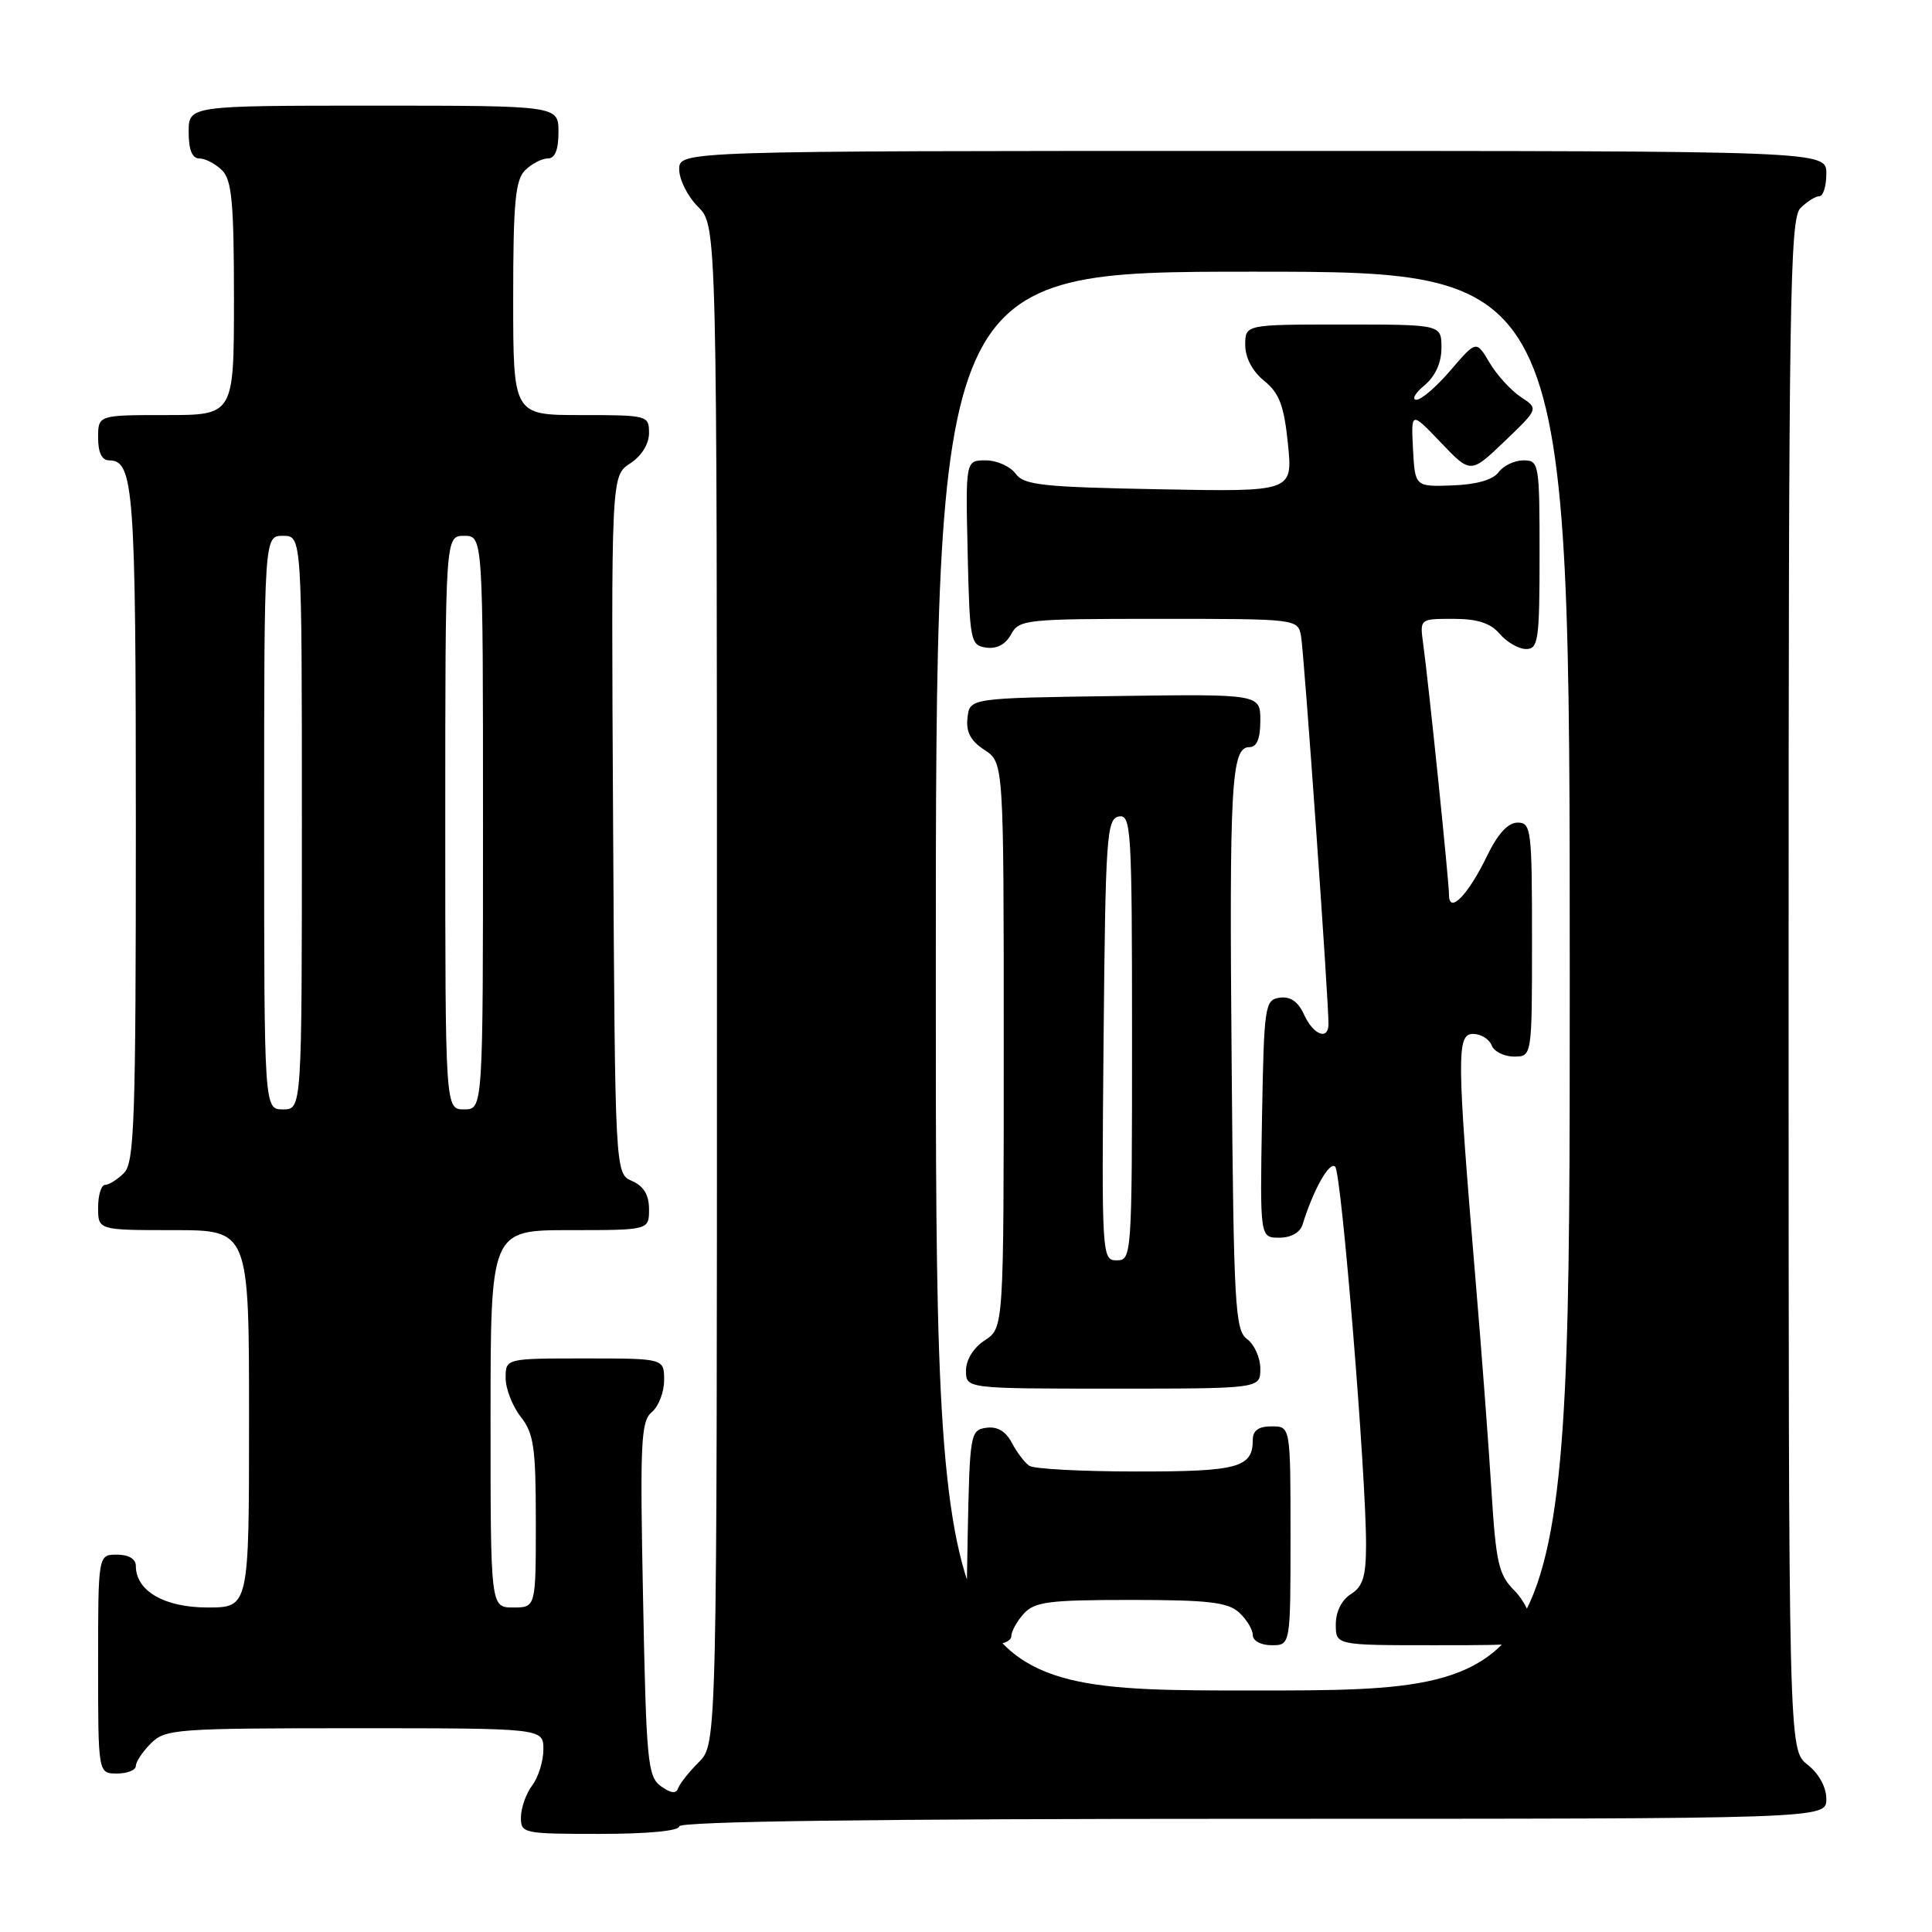 <?xml version="1.0" encoding="UTF-8" standalone="no"?>
<!DOCTYPE svg PUBLIC "-//W3C//DTD SVG 1.1//EN" "http://www.w3.org/Graphics/SVG/1.1/DTD/svg11.dtd" >
<svg xmlns="http://www.w3.org/2000/svg" xmlns:xlink="http://www.w3.org/1999/xlink" version="1.1" viewBox="0 0 256 256">
 <g >
 <path fill="currentColor"
d=" M 90.00 242.00 C 90.00 241.34 116.00 241.00 166.00 241.00 C 242.00 241.00 242.00 241.00 242.00 238.39 C 242.00 236.81 241.02 235.02 239.50 233.82 C 237.00 231.85 237.00 231.85 237.00 130.50 C 237.00 39.69 237.16 28.98 238.57 27.57 C 239.44 26.71 240.56 26.00 241.07 26.00 C 241.58 26.00 242.00 24.65 242.00 23.00 C 242.00 20.00 242.00 20.00 166.00 20.00 C 90.00 20.00 90.00 20.00 90.00 22.45 C 90.00 23.80 91.12 26.03 92.50 27.41 C 95.00 29.91 95.00 29.91 95.00 130.50 C 95.00 231.09 95.00 231.09 92.60 233.49 C 91.28 234.81 90.04 236.38 89.84 236.98 C 89.60 237.71 88.85 237.61 87.57 236.68 C 85.82 235.40 85.63 233.43 85.21 211.87 C 84.79 191.09 84.92 188.31 86.37 187.11 C 87.27 186.36 88.00 184.46 88.00 182.88 C 88.00 180.00 88.00 180.00 77.50 180.00 C 67.00 180.00 67.00 180.00 67.00 182.59 C 67.00 184.02 67.90 186.33 69.00 187.73 C 70.73 189.93 71.00 191.78 71.00 201.63 C 71.00 213.00 71.00 213.00 68.00 213.00 C 65.00 213.00 65.00 213.00 65.00 188.00 C 65.00 163.00 65.00 163.00 75.50 163.00 C 86.00 163.00 86.00 163.00 86.00 160.24 C 86.00 158.33 85.30 157.17 83.75 156.49 C 81.50 155.50 81.50 155.50 81.24 109.28 C 80.98 63.06 80.98 63.06 83.49 61.41 C 85.01 60.42 86.00 58.83 86.00 57.38 C 86.00 55.05 85.82 55.00 77.00 55.00 C 68.00 55.00 68.00 55.00 68.00 39.57 C 68.00 26.88 68.28 23.86 69.57 22.57 C 70.44 21.71 71.79 21.00 72.57 21.00 C 73.54 21.00 74.00 19.87 74.00 17.50 C 74.00 14.00 74.00 14.00 49.50 14.00 C 25.00 14.00 25.00 14.00 25.00 17.50 C 25.00 19.87 25.46 21.00 26.43 21.00 C 27.21 21.00 28.56 21.71 29.43 22.57 C 30.72 23.86 31.00 26.88 31.00 39.57 C 31.00 55.00 31.00 55.00 22.00 55.00 C 13.00 55.00 13.00 55.00 13.00 58.00 C 13.00 59.97 13.50 61.00 14.46 61.00 C 17.73 61.00 18.00 64.74 18.00 109.36 C 18.00 148.48 17.81 154.05 16.43 155.43 C 15.56 156.29 14.44 157.00 13.93 157.00 C 13.42 157.00 13.00 158.35 13.00 160.00 C 13.00 163.00 13.00 163.00 23.00 163.00 C 33.00 163.00 33.00 163.00 33.00 188.00 C 33.00 213.00 33.00 213.00 27.50 213.00 C 21.78 213.00 18.00 210.81 18.00 207.50 C 18.00 206.57 17.06 206.00 15.50 206.00 C 13.00 206.00 13.00 206.00 13.00 220.50 C 13.00 235.00 13.00 235.00 15.50 235.00 C 16.88 235.00 18.00 234.55 18.00 234.00 C 18.00 233.45 18.90 232.10 20.00 231.00 C 21.89 229.11 23.33 229.00 47.00 229.00 C 72.00 229.00 72.00 229.00 72.00 231.81 C 72.00 233.35 71.34 235.49 70.53 236.56 C 69.72 237.63 69.05 239.51 69.03 240.75 C 69.00 242.94 69.27 243.00 79.50 243.00 C 85.83 243.00 90.00 242.60 90.00 242.00 Z  M 124.00 130.00 C 124.00 36.00 124.00 36.00 166.00 36.00 C 208.00 36.00 208.00 36.00 208.00 130.00 C 208.00 224.00 208.00 224.00 166.00 224.00 C 124.00 224.00 124.00 224.00 124.00 130.00 Z  M 134.00 216.83 C 134.00 216.18 134.74 214.83 135.65 213.83 C 137.09 212.24 138.97 212.00 149.83 212.00 C 160.07 212.00 162.67 212.30 164.17 213.65 C 165.18 214.57 166.00 215.92 166.00 216.65 C 166.00 217.42 167.07 218.00 168.50 218.00 C 171.00 218.00 171.00 218.00 171.00 203.50 C 171.00 189.00 171.00 189.00 168.50 189.00 C 166.76 189.00 166.00 189.55 166.00 190.80 C 166.00 194.47 164.02 195.00 150.55 194.98 C 143.37 194.98 137.00 194.64 136.40 194.23 C 135.79 193.83 134.75 192.46 134.08 191.19 C 133.27 189.64 132.14 188.98 130.68 189.19 C 128.57 189.49 128.49 189.96 128.22 203.75 C 127.95 218.00 127.95 218.00 130.97 218.00 C 132.64 218.00 134.00 217.47 134.00 216.83 Z  M 203.00 215.55 C 203.00 214.20 201.94 212.03 200.65 210.74 C 198.58 208.67 198.22 207.10 197.62 197.44 C 197.25 191.43 196.30 178.85 195.51 169.50 C 193.03 139.98 193.00 137.00 195.18 137.00 C 196.22 137.00 197.32 137.68 197.64 138.50 C 197.95 139.32 199.29 140.00 200.61 140.00 C 203.00 140.00 203.00 140.00 203.00 124.50 C 203.00 109.91 202.89 109.00 201.09 109.00 C 199.82 109.00 198.46 110.48 197.04 113.42 C 194.53 118.61 192.00 121.20 192.00 118.58 C 192.00 116.77 189.30 90.54 188.57 85.25 C 188.13 82.00 188.13 82.00 192.57 82.00 C 195.78 82.00 197.50 82.56 198.73 84.00 C 199.67 85.10 201.24 86.00 202.22 86.00 C 203.83 86.00 204.00 84.81 204.00 73.50 C 204.00 61.39 203.93 61.00 201.86 61.00 C 200.68 61.00 199.20 61.71 198.57 62.57 C 197.84 63.58 195.65 64.20 192.46 64.32 C 187.50 64.50 187.50 64.50 187.23 59.50 C 186.97 54.50 186.97 54.50 190.92 58.64 C 194.87 62.78 194.87 62.78 199.37 58.47 C 203.88 54.15 203.88 54.15 201.51 52.60 C 200.21 51.74 198.35 49.70 197.38 48.07 C 195.62 45.09 195.62 45.09 192.23 49.04 C 190.37 51.22 188.32 52.99 187.67 52.97 C 187.03 52.95 187.51 52.09 188.75 51.06 C 190.19 49.85 191.00 48.07 191.00 46.09 C 191.00 43.00 191.00 43.00 178.00 43.00 C 165.00 43.00 165.00 43.00 165.00 45.71 C 165.00 47.40 165.95 49.20 167.51 50.46 C 169.53 52.11 170.14 53.73 170.66 58.83 C 171.30 65.17 171.30 65.17 153.57 64.83 C 138.07 64.54 135.67 64.28 134.56 62.75 C 133.85 61.79 132.08 61.00 130.61 61.00 C 127.94 61.00 127.94 61.00 128.22 73.25 C 128.49 84.98 128.59 85.51 130.68 85.81 C 132.08 86.01 133.26 85.38 133.97 84.06 C 135.02 82.09 135.91 82.00 153.52 82.00 C 171.85 82.00 171.96 82.01 172.39 84.25 C 172.79 86.37 176.09 133.06 176.03 135.75 C 175.98 137.90 174.01 137.11 172.80 134.45 C 172.01 132.72 170.98 132.00 169.57 132.20 C 167.59 132.49 167.49 133.19 167.22 148.25 C 166.95 164.00 166.95 164.00 169.51 164.00 C 171.07 164.00 172.27 163.32 172.60 162.25 C 174.04 157.60 176.19 153.80 176.92 154.60 C 177.77 155.54 181.03 195.55 181.01 204.74 C 181.00 208.89 180.58 210.24 179.00 211.23 C 177.78 211.99 177.00 213.56 177.00 215.24 C 177.00 218.00 177.00 218.00 190.00 218.00 C 203.00 218.00 203.00 218.00 203.00 215.55 Z  M 167.00 181.36 C 167.00 179.91 166.21 178.15 165.25 177.44 C 163.65 176.27 163.47 173.12 163.20 140.83 C 162.88 103.78 163.15 99.00 165.55 99.00 C 166.54 99.00 167.00 97.89 167.00 95.48 C 167.00 91.96 167.00 91.96 147.75 92.23 C 128.50 92.50 128.50 92.50 128.20 95.10 C 127.98 96.99 128.60 98.16 130.45 99.37 C 133.00 101.05 133.00 101.05 133.00 138.50 C 133.00 175.95 133.00 175.95 130.50 177.59 C 128.99 178.58 128.00 180.17 128.00 181.62 C 128.00 184.00 128.00 184.00 147.50 184.00 C 167.00 184.00 167.00 184.00 167.00 181.36 Z  M 35.00 109.00 C 35.00 71.00 35.00 71.00 37.50 71.00 C 40.00 71.00 40.00 71.00 40.00 109.00 C 40.00 147.00 40.00 147.00 37.50 147.00 C 35.00 147.00 35.00 147.00 35.00 109.00 Z  M 59.00 109.00 C 59.00 71.00 59.00 71.00 61.50 71.00 C 64.00 71.00 64.00 71.00 64.00 109.00 C 64.00 147.00 64.00 147.00 61.50 147.00 C 59.00 147.00 59.00 147.00 59.00 109.00 Z  M 146.23 137.76 C 146.48 110.84 146.64 108.50 148.25 108.19 C 149.88 107.88 150.00 109.80 150.00 137.43 C 150.00 166.41 149.96 167.00 147.98 167.00 C 146.00 167.00 145.97 166.49 146.23 137.76 Z "/>
</g>
</svg>